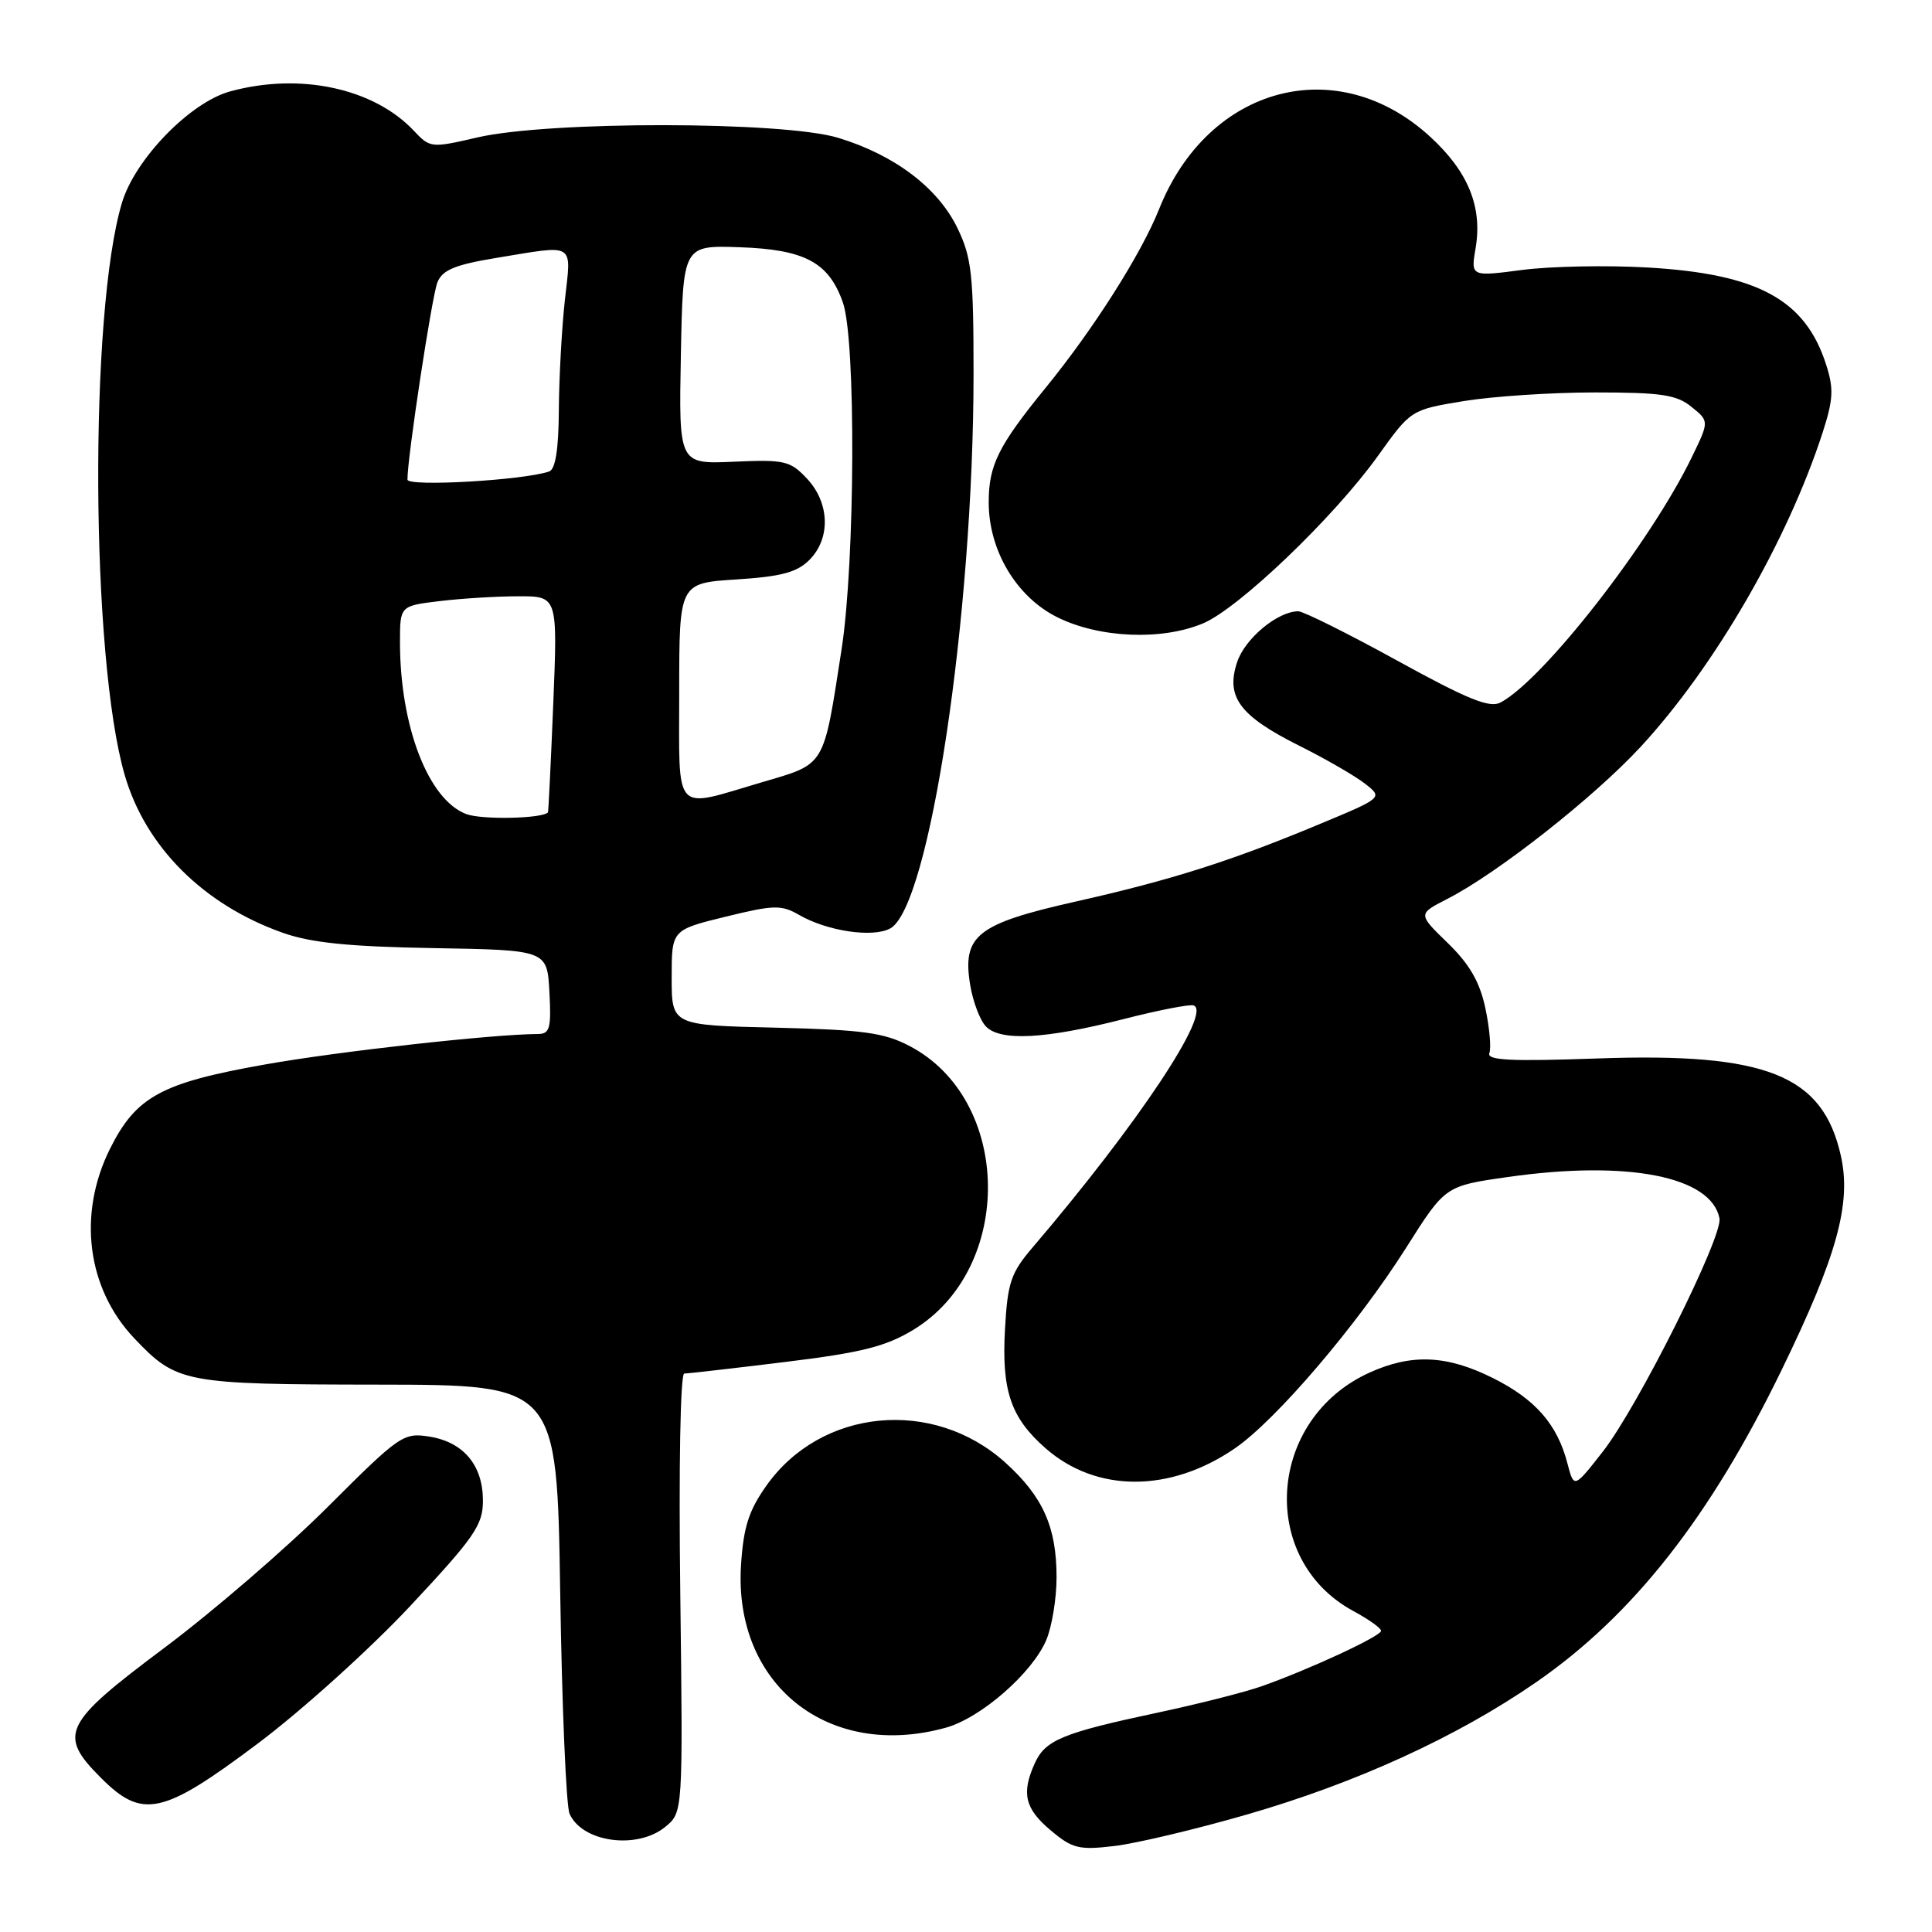 <?xml version="1.0" encoding="UTF-8" standalone="no"?>
<!DOCTYPE svg PUBLIC "-//W3C//DTD SVG 1.1//EN" "http://www.w3.org/Graphics/SVG/1.1/DTD/svg11.dtd" >
<svg xmlns="http://www.w3.org/2000/svg" xmlns:xlink="http://www.w3.org/1999/xlink" version="1.1" viewBox="0 0 256 256">
 <g >
 <path fill="currentColor"
d=" M 165.13 240.46 C 179.65 236.28 193.05 230.16 203.54 222.91 C 216.38 214.03 226.58 201.06 236.09 181.50 C 243.42 166.42 245.34 159.47 243.92 153.13 C 241.53 142.44 234.08 139.46 211.71 140.25 C 200.15 140.66 196.98 140.50 197.35 139.54 C 197.61 138.86 197.37 136.16 196.81 133.55 C 196.07 130.09 194.71 127.75 191.83 124.95 C 187.87 121.11 187.87 121.11 191.74 119.13 C 198.39 115.74 211.24 105.63 217.43 98.92 C 227.23 88.30 236.85 71.68 241.51 57.31 C 242.92 52.95 243.00 51.50 241.97 48.31 C 239.22 39.72 232.96 36.30 218.39 35.45 C 212.95 35.13 205.44 35.28 201.69 35.77 C 194.88 36.66 194.88 36.66 195.53 32.85 C 196.44 27.42 194.55 22.76 189.55 18.16 C 177.23 6.80 160.11 11.34 153.59 27.70 C 151.22 33.65 144.89 43.62 138.53 51.41 C 132.29 59.07 131.01 61.63 131.01 66.54 C 131.00 72.93 134.67 79.09 140.10 81.79 C 145.67 84.55 153.91 84.90 159.39 82.61 C 164.12 80.64 176.77 68.53 182.59 60.40 C 186.96 54.30 186.96 54.30 193.92 53.15 C 197.75 52.52 205.59 52.00 211.33 52.00 C 220.12 52.00 222.15 52.30 224.13 53.91 C 226.49 55.81 226.49 55.81 224.15 60.63 C 218.67 71.91 204.53 90.04 198.84 93.08 C 197.40 93.86 194.51 92.69 185.13 87.53 C 178.60 83.94 172.70 81.00 172.03 81.00 C 169.30 81.00 164.95 84.61 163.92 87.75 C 162.40 92.36 164.25 94.85 172.15 98.81 C 175.64 100.55 179.57 102.82 180.87 103.84 C 183.25 105.70 183.25 105.70 174.87 109.19 C 163.13 114.09 155.21 116.61 142.50 119.47 C 129.48 122.40 127.50 123.95 128.54 130.43 C 128.90 132.67 129.84 135.17 130.63 136.00 C 132.55 138.00 138.47 137.69 148.86 135.04 C 153.45 133.86 157.64 133.05 158.15 133.22 C 160.68 134.06 150.79 148.93 136.81 165.31 C 133.95 168.65 133.51 169.96 133.17 176.07 C 132.70 184.26 133.92 187.85 138.54 191.90 C 145.27 197.81 155.06 197.81 163.65 191.90 C 169.13 188.12 179.83 175.58 186.33 165.32 C 191.50 157.14 191.50 157.14 199.80 155.96 C 215.65 153.70 226.75 155.87 227.84 161.44 C 228.31 163.84 217.00 186.46 212.37 192.36 C 208.56 197.23 208.56 197.23 207.69 193.90 C 206.35 188.73 203.44 185.40 197.80 182.59 C 191.70 179.55 187.04 179.35 181.46 181.88 C 167.89 188.04 166.66 206.65 179.36 213.49 C 181.36 214.57 183.00 215.74 183.00 216.09 C 183.00 216.80 173.51 221.20 167.20 223.43 C 164.97 224.22 158.73 225.80 153.32 226.95 C 140.83 229.61 138.52 230.56 137.13 233.61 C 135.31 237.60 135.79 239.65 139.21 242.52 C 142.09 244.95 142.96 245.16 147.63 244.61 C 150.49 244.28 158.37 242.41 165.13 240.46 Z  M 88.14 242.08 C 90.50 240.16 90.50 240.16 90.14 211.08 C 89.93 194.40 90.15 182.00 90.67 182.00 C 91.16 182.00 97.17 181.31 104.03 180.47 C 114.15 179.23 117.35 178.43 121.00 176.22 C 134.44 168.08 134.14 145.70 120.50 138.59 C 117.13 136.83 114.33 136.45 102.75 136.17 C 89.00 135.85 89.00 135.85 89.00 129.53 C 89.00 123.22 89.00 123.22 96.13 121.47 C 102.54 119.90 103.52 119.87 105.88 121.23 C 109.61 123.38 115.62 124.28 117.95 123.03 C 123.17 120.23 128.99 81.53 129.00 49.57 C 129.00 36.36 128.75 34.12 126.87 30.23 C 124.28 24.87 118.53 20.53 111.06 18.26 C 103.77 16.05 72.70 16.02 63.26 18.21 C 57.14 19.63 56.99 19.61 54.85 17.34 C 49.53 11.68 39.74 9.58 30.50 12.11 C 25.20 13.55 17.89 21.08 16.16 26.87 C 11.80 41.40 12.02 87.13 16.52 102.68 C 19.27 112.21 26.99 119.91 37.50 123.61 C 41.24 124.93 46.27 125.44 57.50 125.63 C 72.50 125.89 72.50 125.89 72.80 131.45 C 73.06 136.24 72.85 137.00 71.30 137.01 C 65.28 137.04 44.79 139.32 35.05 141.06 C 21.35 143.49 18.03 145.30 14.57 152.23 C 10.26 160.89 11.52 170.73 17.80 177.34 C 23.44 183.27 24.35 183.44 50.15 183.47 C 73.80 183.50 73.80 183.50 74.23 211.00 C 74.46 226.12 75.02 239.33 75.47 240.33 C 77.14 244.12 84.40 245.12 88.14 242.08 Z  M 34.17 231.02 C 40.02 226.63 49.12 218.41 54.39 212.77 C 62.87 203.70 63.99 202.08 63.99 198.86 C 64.00 194.17 61.43 191.09 56.91 190.36 C 53.45 189.81 52.97 190.14 43.41 199.69 C 37.96 205.13 28.21 213.54 21.75 218.37 C 8.33 228.41 7.64 229.84 13.40 235.60 C 18.88 241.08 21.56 240.49 34.17 231.02 Z  M 125.32 228.93 C 129.98 227.64 136.82 221.66 138.65 217.28 C 139.39 215.51 140.00 211.79 140.00 209.00 C 140.00 202.34 138.20 198.31 133.21 193.80 C 123.64 185.17 108.79 186.61 101.55 196.86 C 99.21 200.16 98.51 202.37 98.19 207.38 C 97.18 223.23 109.78 233.24 125.32 228.93 Z  M 61.79 107.87 C 56.76 105.99 53.00 96.25 53.00 85.09 C 53.00 80.28 53.00 80.28 58.25 79.65 C 61.14 79.30 65.84 79.01 68.70 79.01 C 73.89 79.00 73.89 79.00 73.31 93.25 C 72.99 101.09 72.67 107.56 72.61 107.64 C 71.92 108.47 63.86 108.65 61.79 107.87 Z  M 90.00 91.63 C 90.00 77.26 90.00 77.26 97.58 76.78 C 103.51 76.40 105.61 75.84 107.24 74.20 C 110.09 71.36 109.95 66.64 106.93 63.42 C 104.70 61.05 103.97 60.88 97.23 61.18 C 89.94 61.50 89.94 61.50 90.22 47.00 C 90.50 32.50 90.50 32.50 98.00 32.76 C 106.65 33.06 109.82 34.76 111.69 40.09 C 113.43 45.04 113.31 74.40 111.52 86.00 C 109.07 101.82 109.47 101.15 100.93 103.66 C 89.06 107.16 90.00 108.19 90.00 91.63 Z  M 53.99 63.55 C 53.97 60.66 57.23 39.22 57.96 37.41 C 58.63 35.76 60.27 35.08 65.85 34.16 C 76.36 32.43 75.71 32.03 74.85 39.75 C 74.44 43.46 74.08 50.00 74.05 54.28 C 74.02 59.58 73.60 62.20 72.75 62.48 C 69.28 63.65 54.00 64.52 53.99 63.55 Z "/>
</g>
</svg>